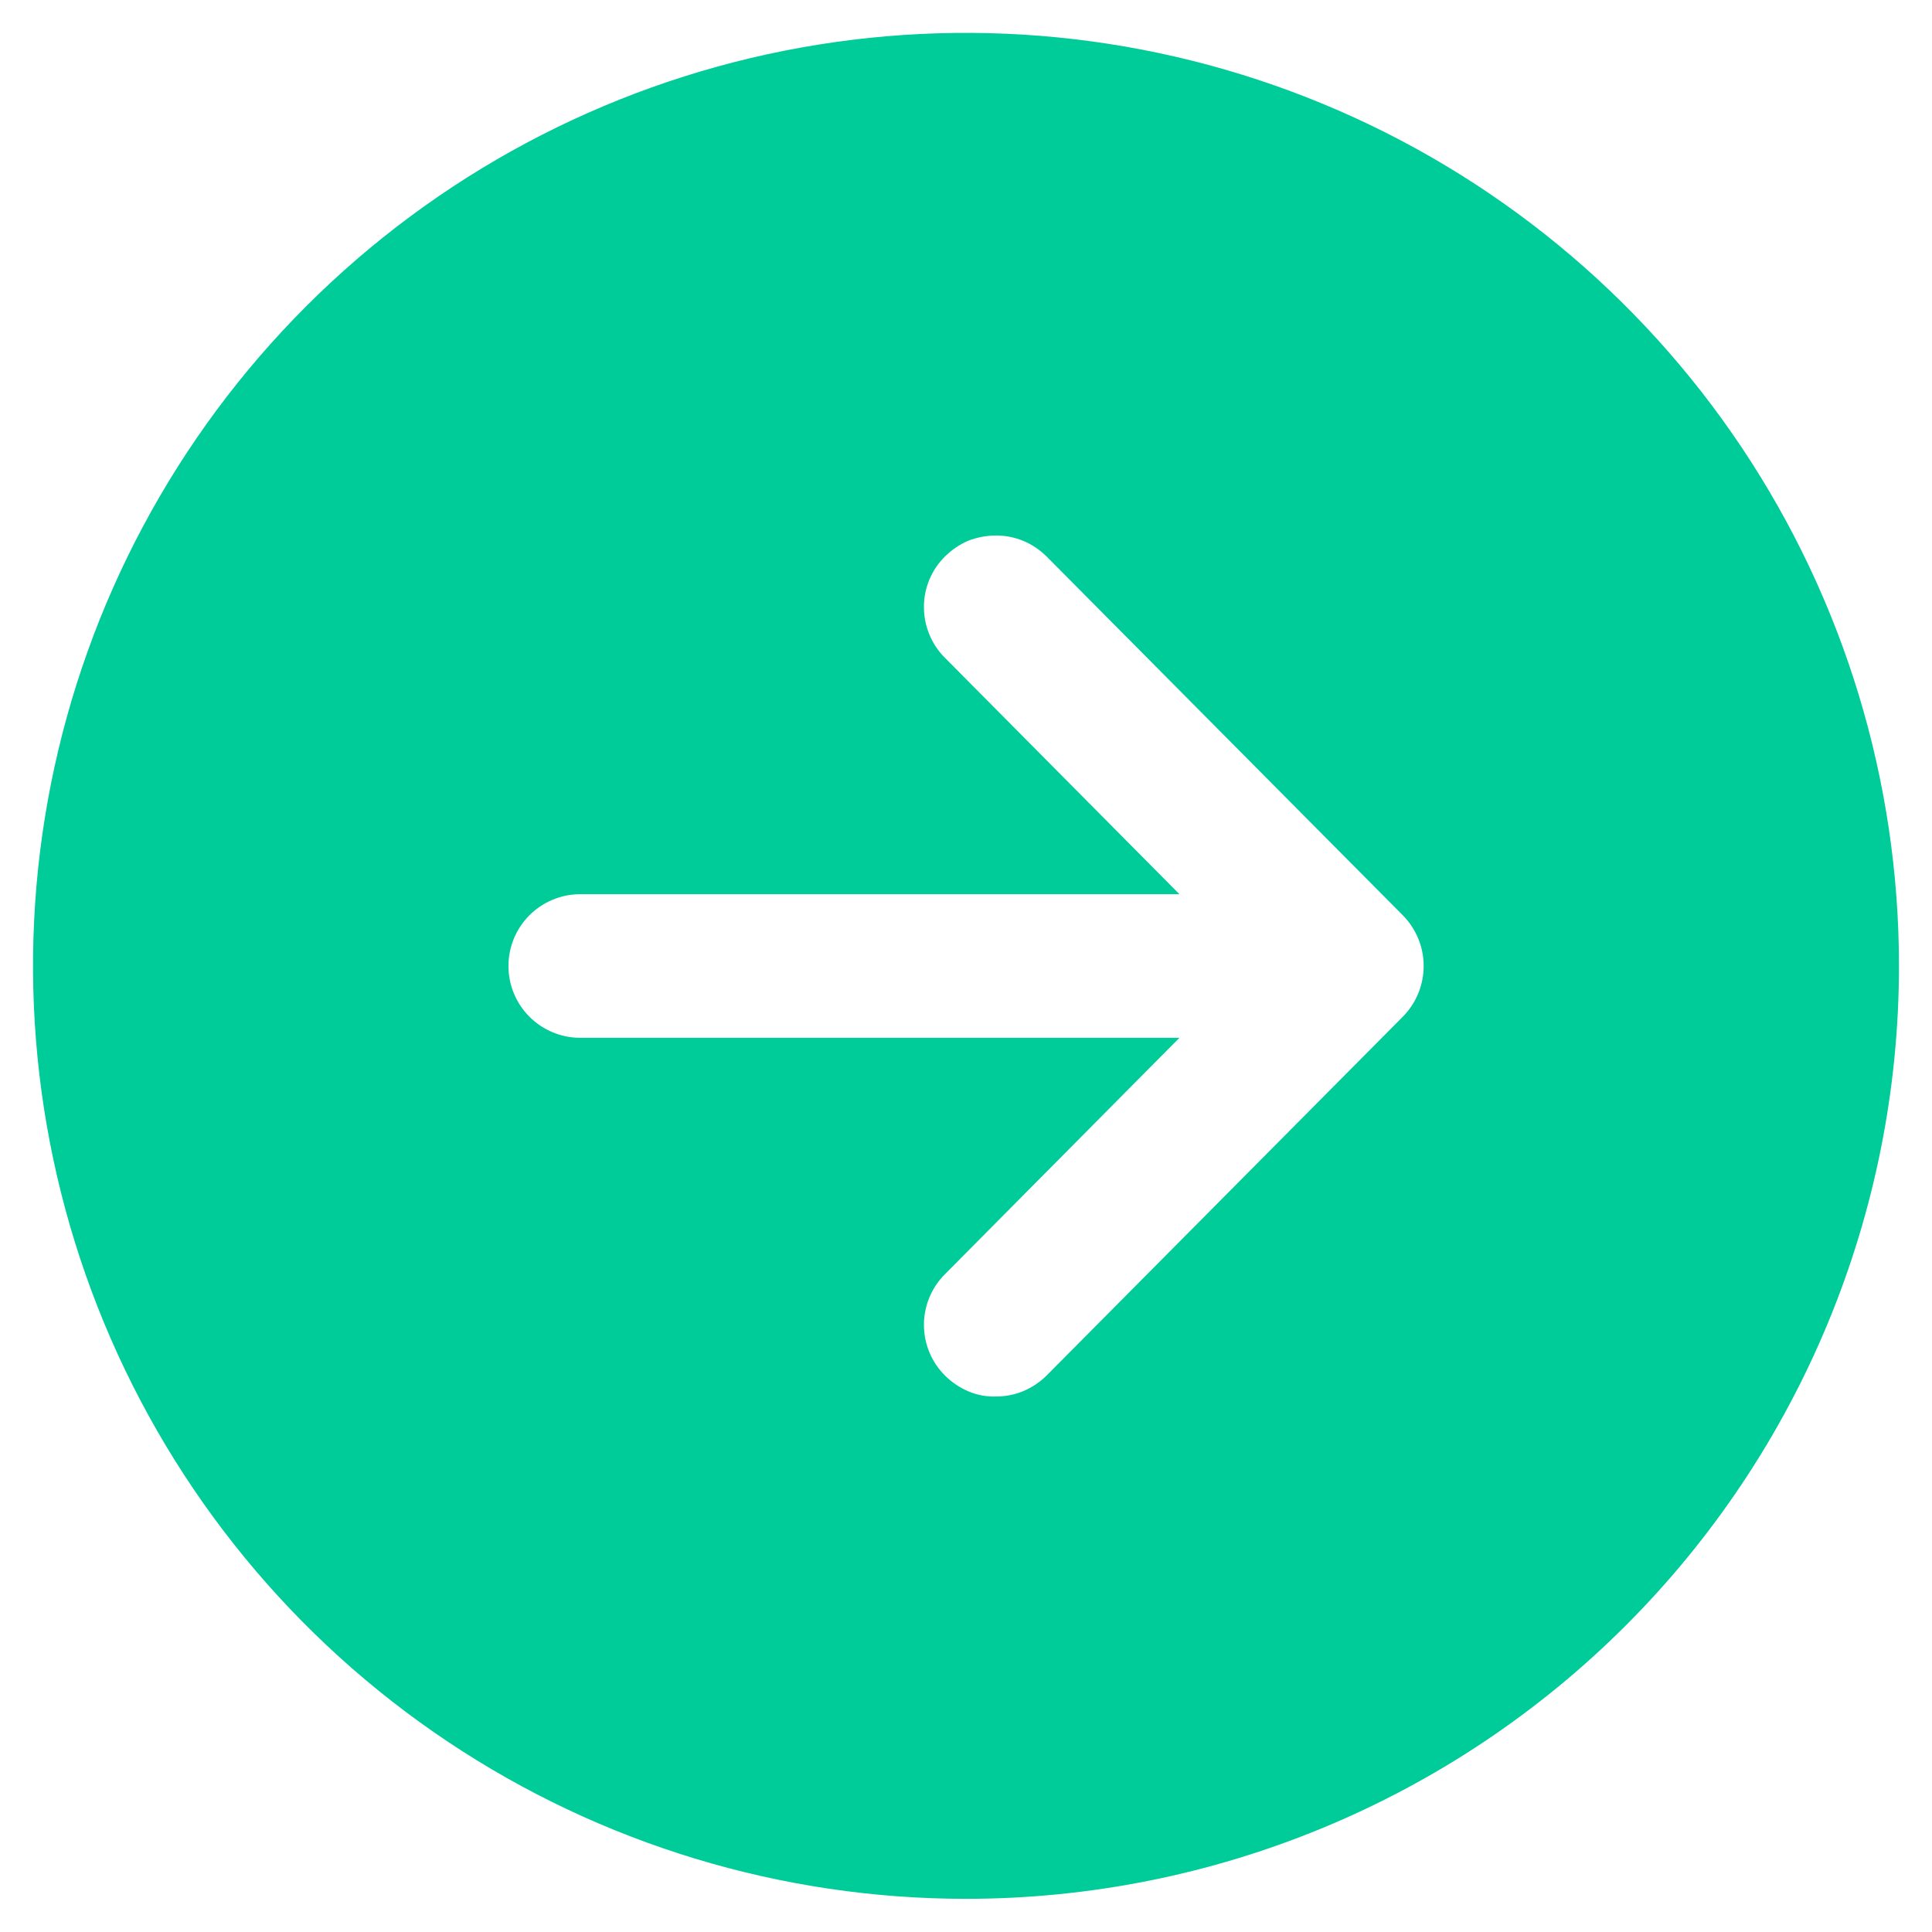 <svg width="53" height="53" viewBox="0 0 53 53" fill="none" xmlns="http://www.w3.org/2000/svg">
<path d="M52.094 26.5C52.095 21.438 50.594 16.489 47.783 12.28C44.971 8.07 40.974 4.789 36.297 2.852C31.621 0.914 26.474 0.406 21.509 1.393C16.544 2.38 11.983 4.818 8.404 8.397C4.824 11.976 2.386 16.537 1.398 21.502C0.41 26.466 0.917 31.613 2.854 36.289C4.791 40.967 8.071 44.964 12.28 47.776C16.489 50.589 21.438 52.09 26.5 52.09C33.287 52.09 39.796 49.394 44.596 44.595C49.396 39.796 52.093 33.287 52.094 26.5ZM25.928 37.74C25.744 37.559 25.599 37.342 25.498 37.104C25.399 36.866 25.347 36.61 25.346 36.352C25.345 36.094 25.395 35.838 25.493 35.599C25.591 35.36 25.735 35.143 25.917 34.96L32.355 28.47H15.918C15.396 28.47 14.895 28.262 14.525 27.893C14.156 27.524 13.948 27.023 13.948 26.5C13.948 25.977 14.156 25.476 14.525 25.107C14.895 24.738 15.396 24.53 15.918 24.53H32.355L25.917 18.04C25.734 17.857 25.59 17.64 25.493 17.4C25.395 17.162 25.345 16.907 25.346 16.65C25.345 16.391 25.397 16.135 25.497 15.896C25.597 15.657 25.744 15.441 25.929 15.26C26.114 15.078 26.331 14.932 26.57 14.83C26.811 14.739 27.066 14.691 27.324 14.69C27.583 14.69 27.839 14.741 28.078 14.84C28.316 14.941 28.532 15.088 28.715 15.27L38.484 25.11C38.85 25.48 39.055 25.98 39.055 26.5C39.055 27.02 38.85 27.52 38.484 27.89L28.715 37.73C28.532 37.913 28.315 38.059 28.077 38.16C27.838 38.26 27.582 38.31 27.324 38.31C27.065 38.319 26.808 38.271 26.569 38.17C26.33 38.069 26.113 37.923 25.928 37.74Z" fill="#00CC99"/>
</svg>

